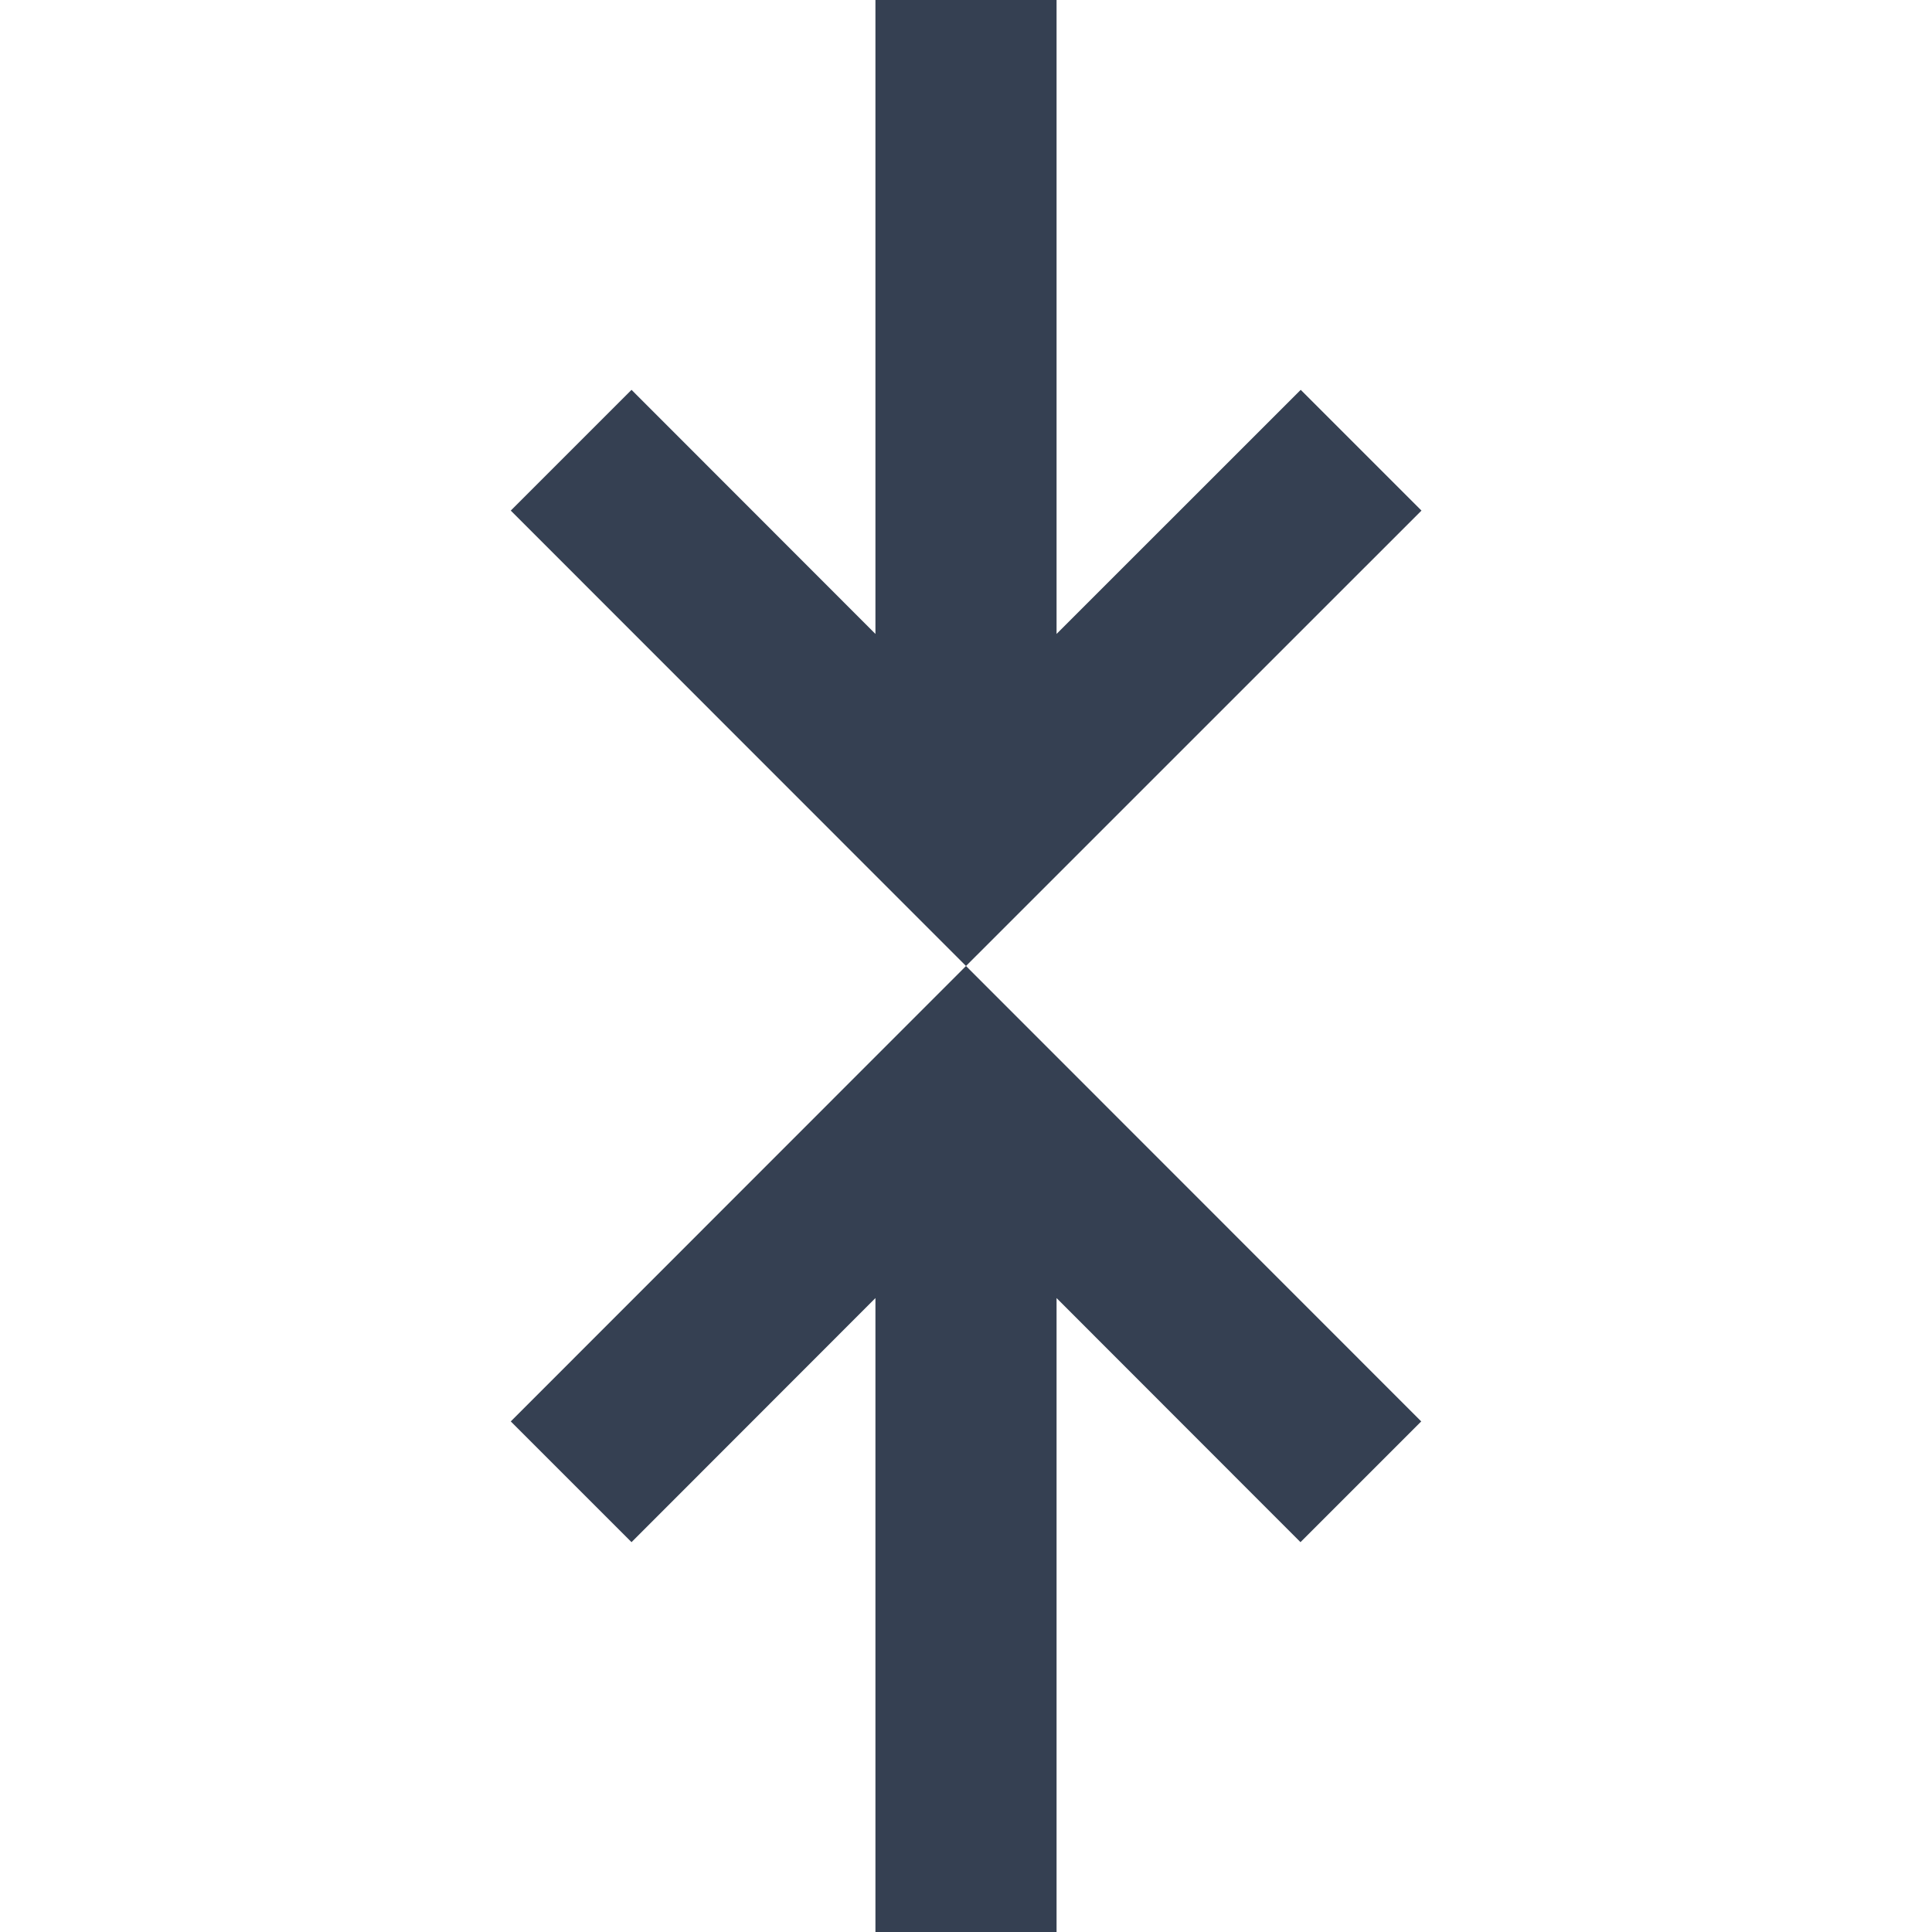 <svg xmlns="http://www.w3.org/2000/svg" width="32" height="32" viewBox="0 0 32 32"><defs><style>.a{fill:#354052;fill-rule:evenodd;}.b{fill:none;}</style></defs><title>collapse</title><path class="a" d="M23.544,8.457l-2-2L17.5,10.5V0h-3V10.5L10.46,6.457l-2,2L16,16ZM8.46,23.543l2,2L14.5,21.5V32h3V21.5l4.04,4.043,2-2L16,16Z"/><rect class="b" width="32" height="32"/></svg>